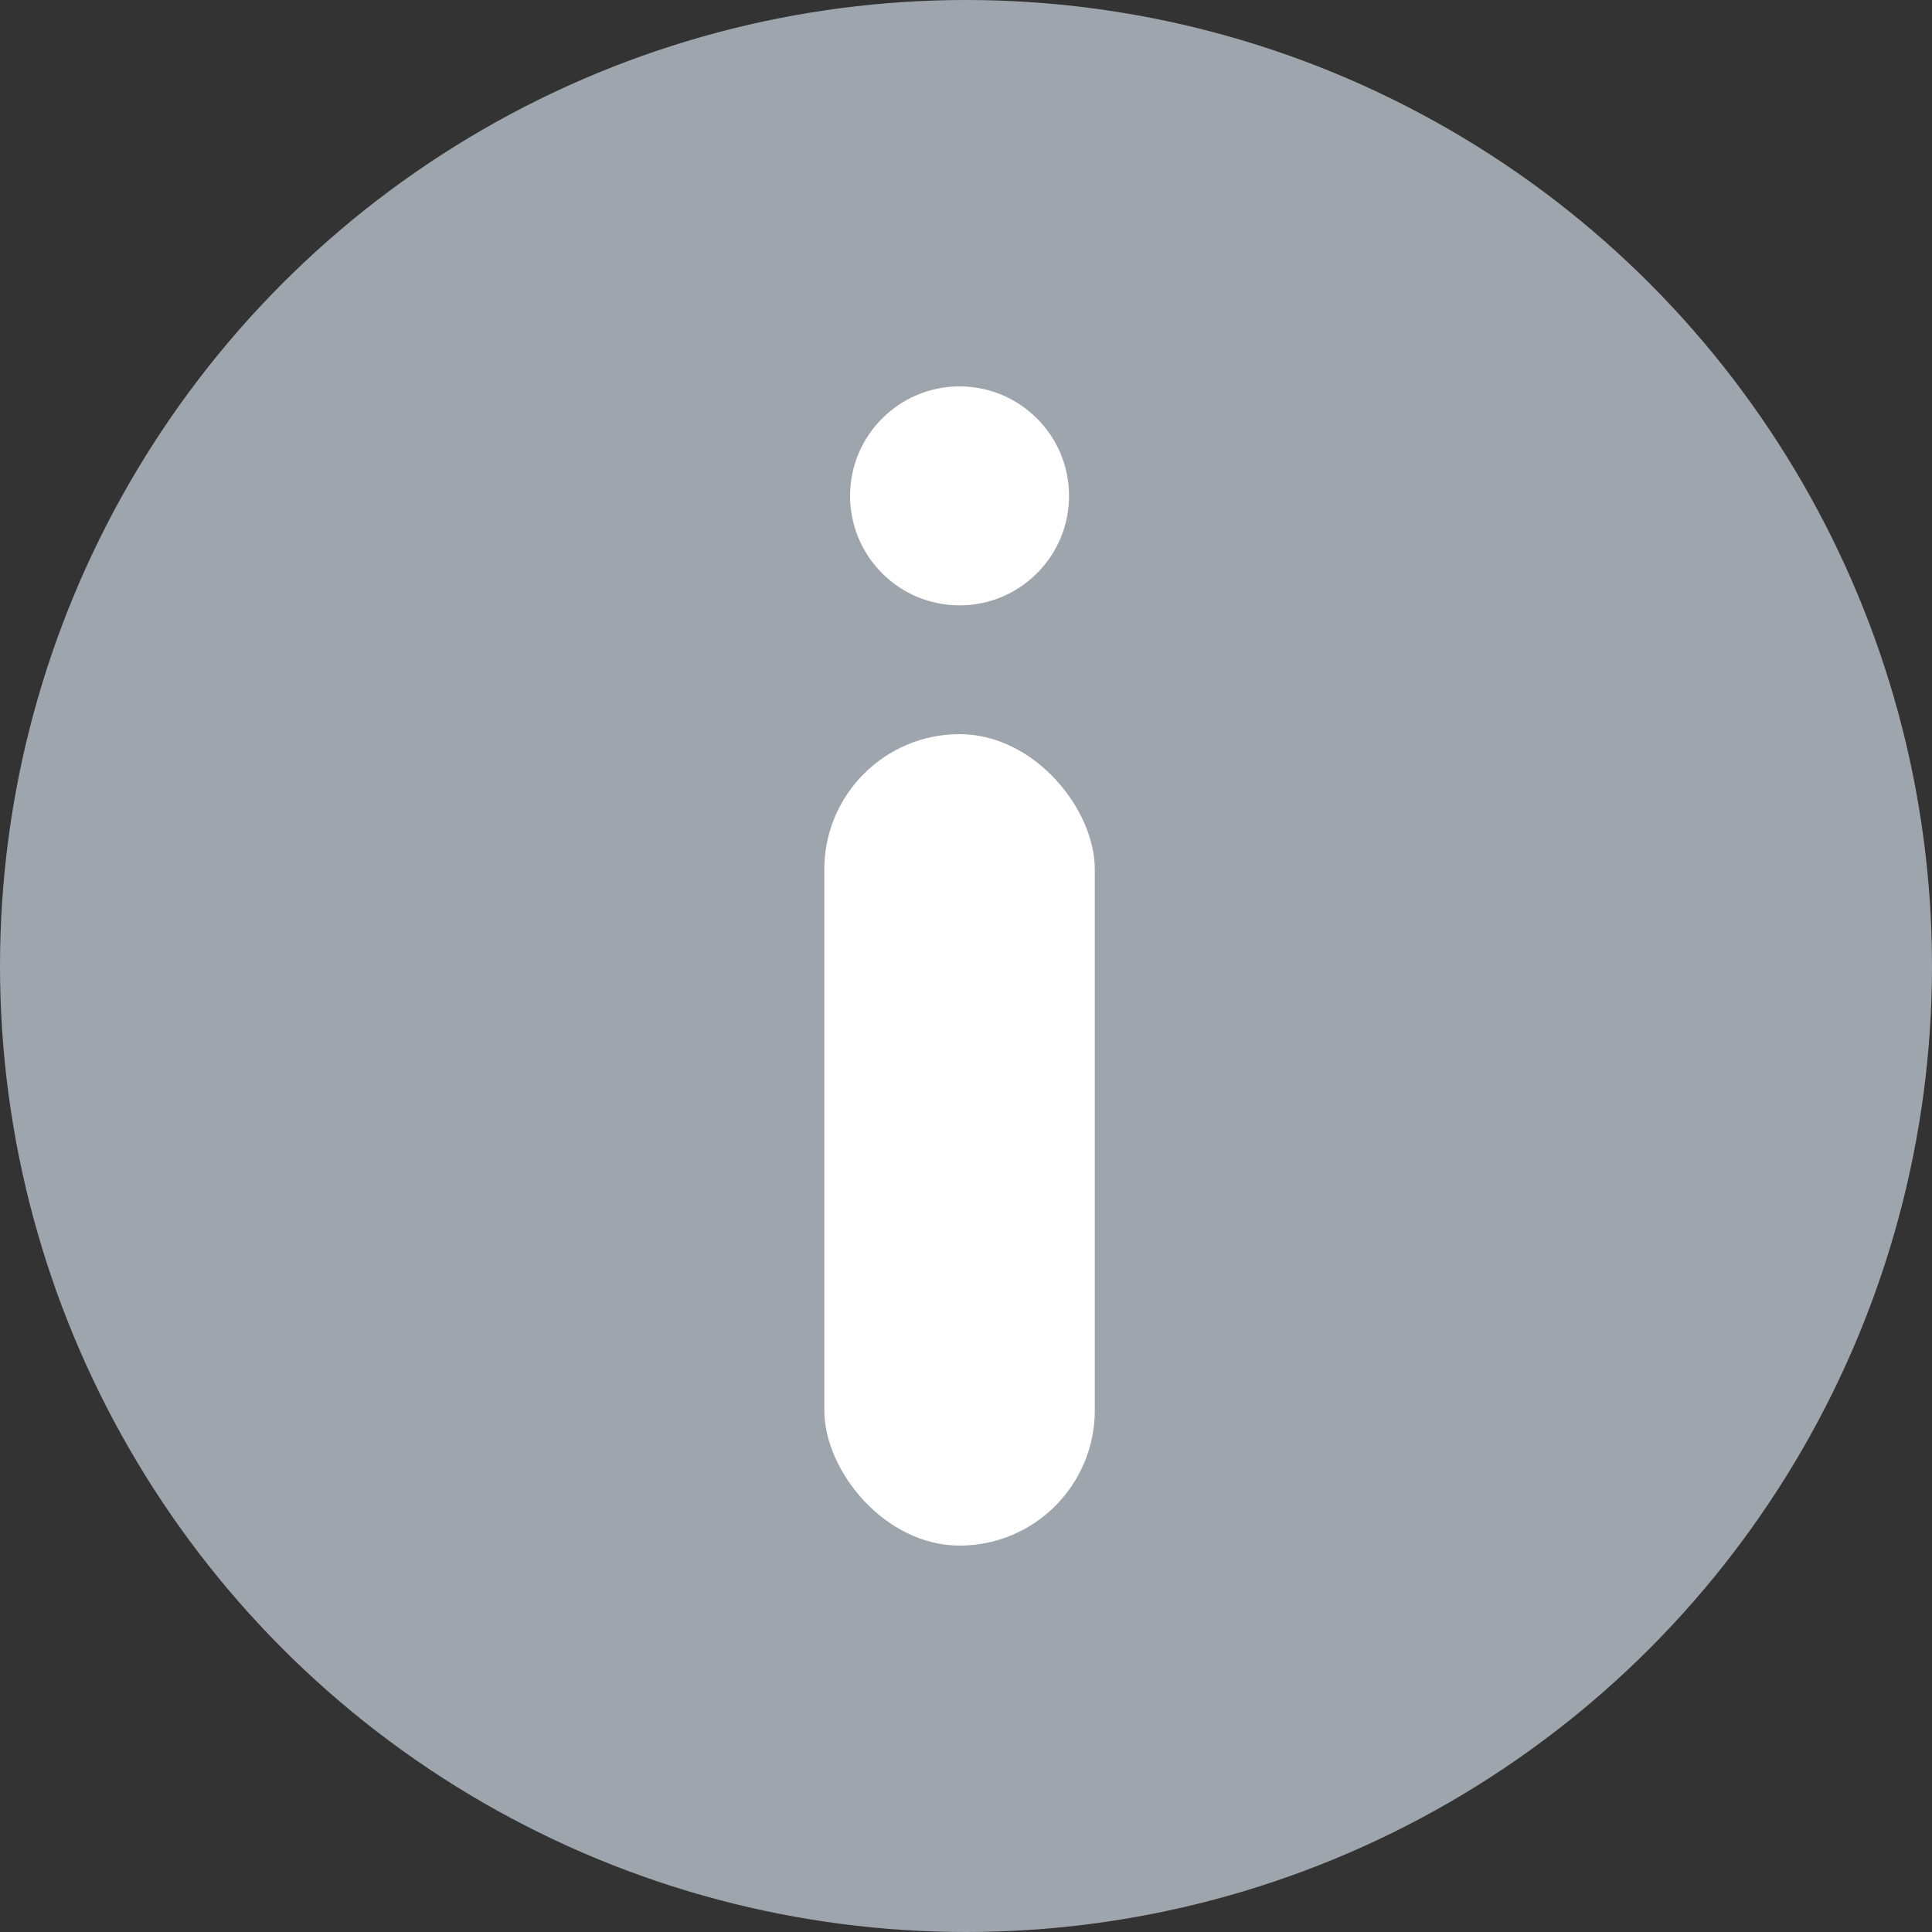 <svg width="150" height="150" viewBox="0 0 150 150" fill="none" xmlns="http://www.w3.org/2000/svg">
<rect x="0" y="0" width="150" height="150" fill="#333333" stroke="none"/>
<circle cx="75" cy="75" r="75" fill="#9FA5AC"/>
<rect x="64" y="57" width="21" height="63" rx="10.5" fill="white"/>
<circle cx="74.5" cy="38.5" r="8.5" fill="white"/>
</svg>
